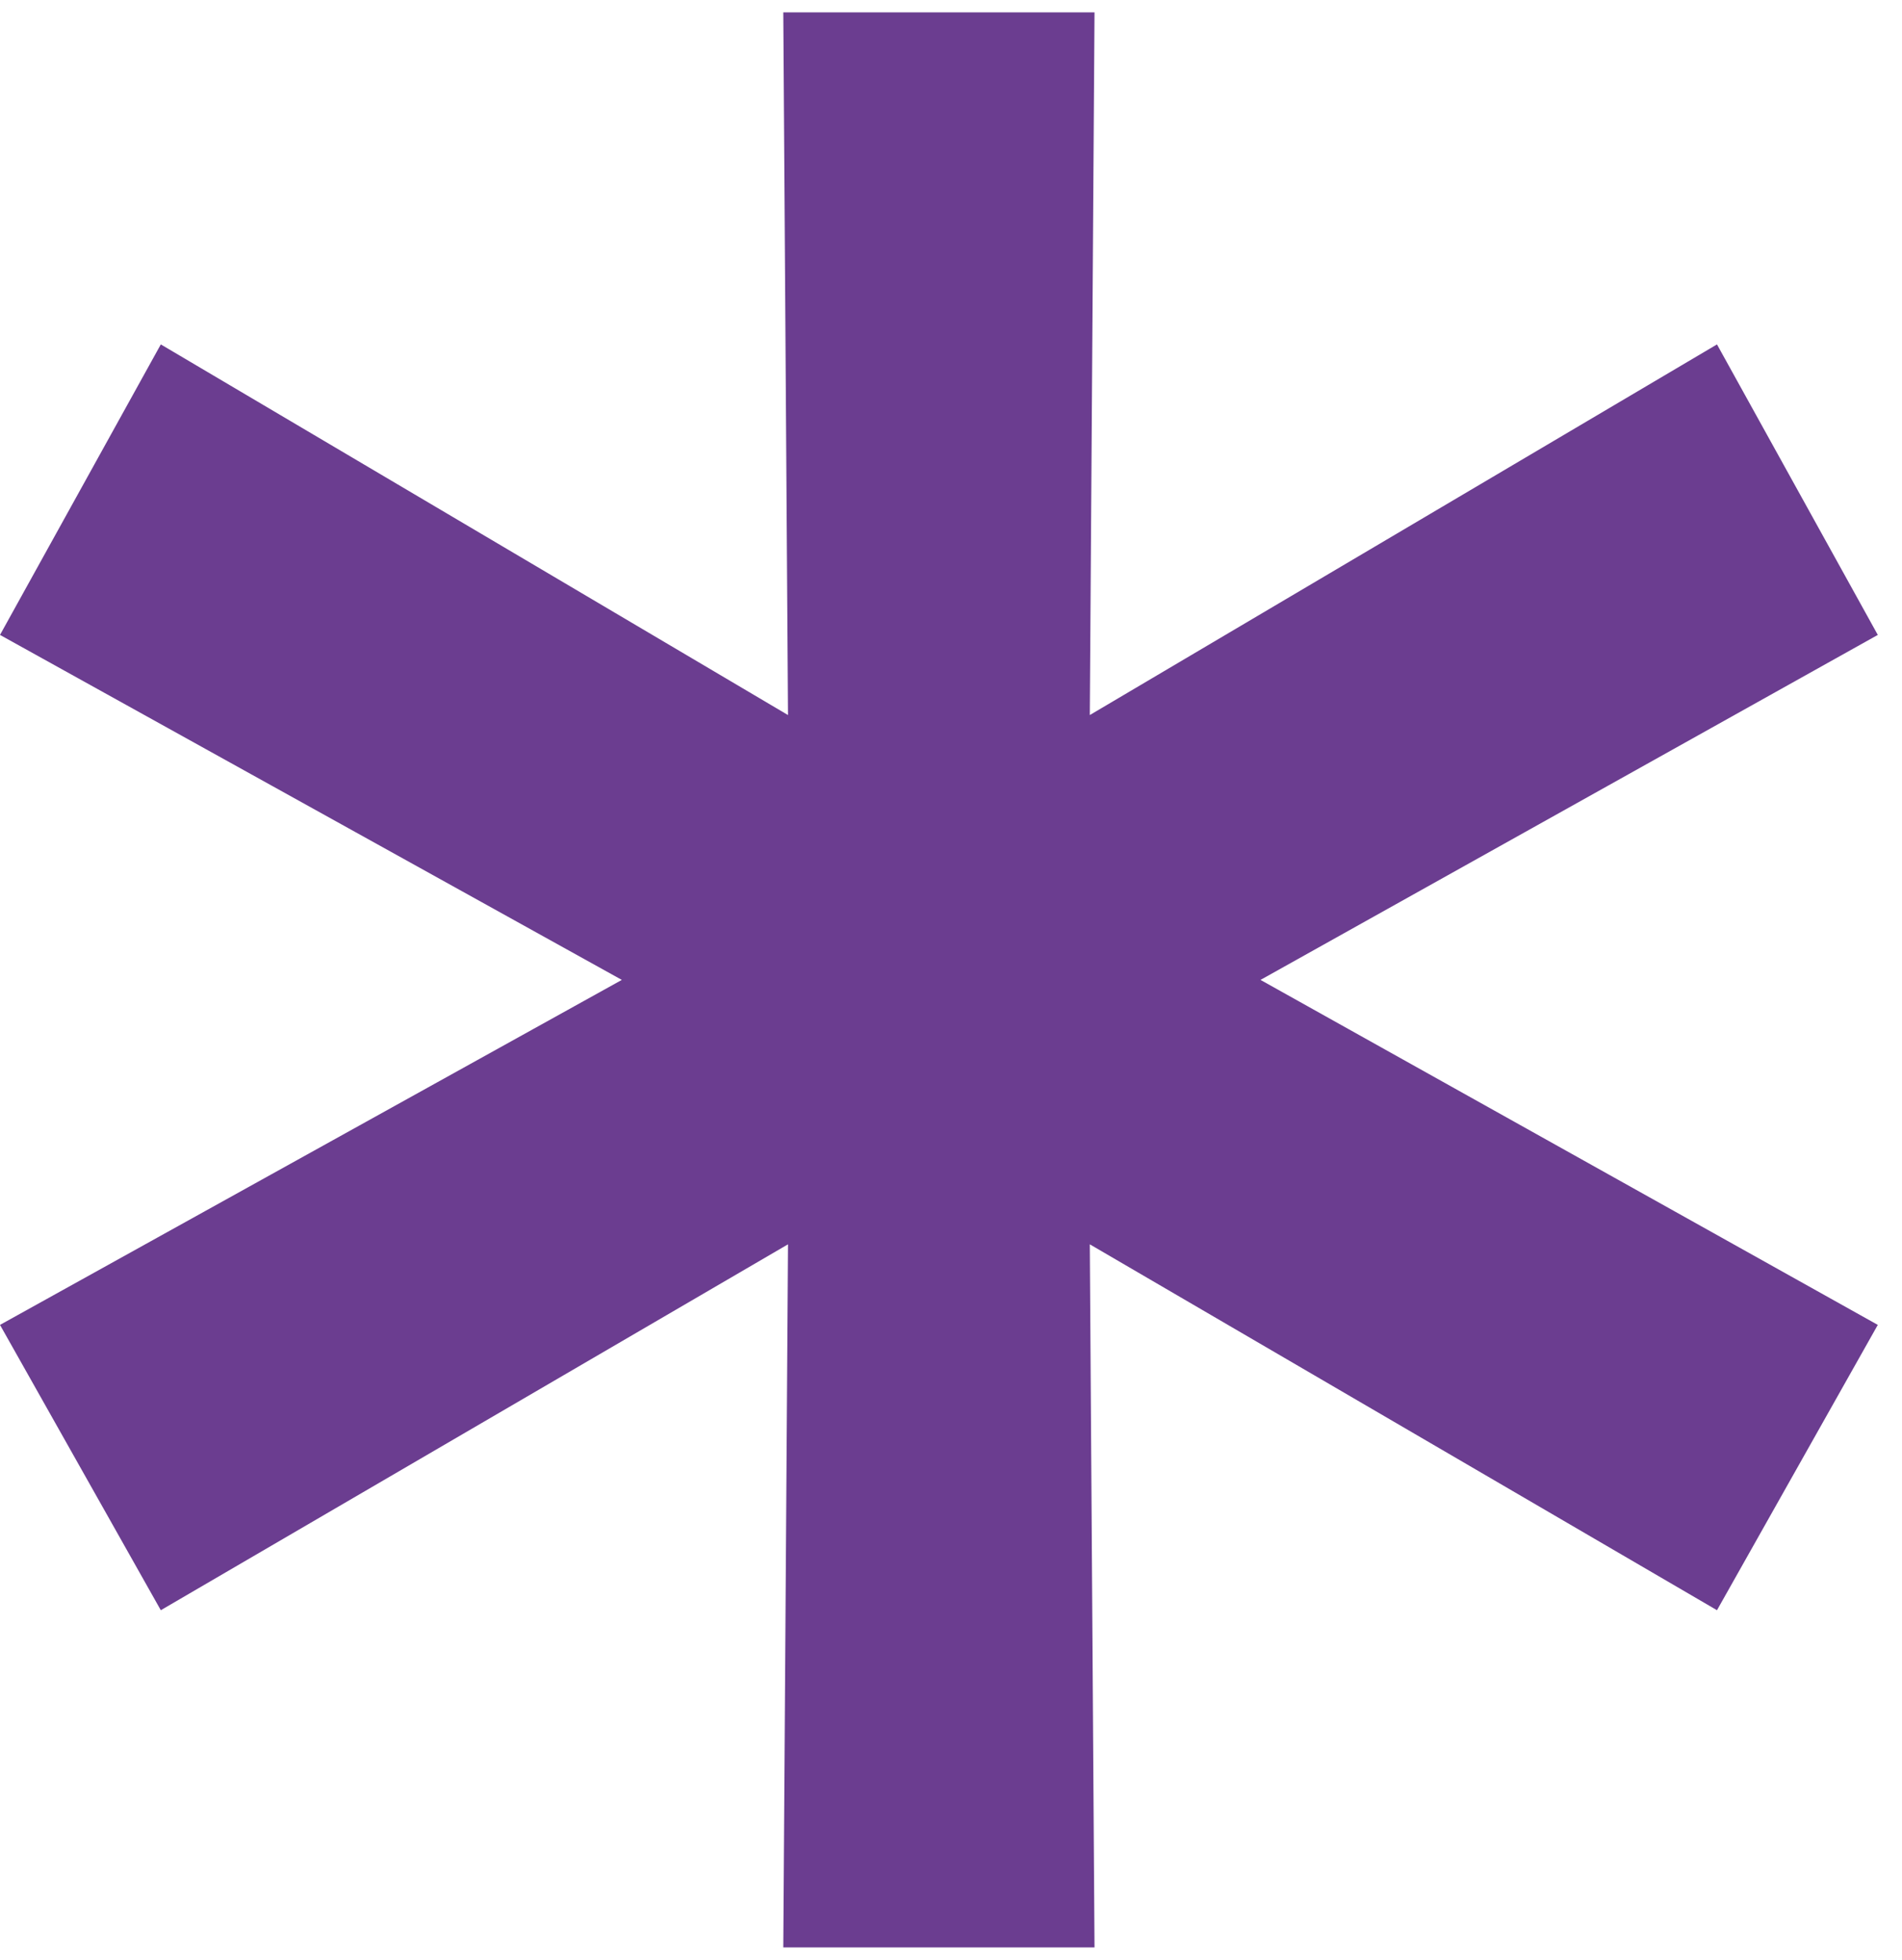 <svg width="33" height="34" viewBox="0 0 33 34" fill="none" xmlns="http://www.w3.org/2000/svg">
<path d="M32.58 11.015L20.34 17.855V16.145L32.58 22.985L29.79 27.935L17.91 21.005L18.9 20.375L18.99 33.785H13.59L13.68 20.375L14.67 21.005L2.79 27.935L0 22.985L12.33 16.145V17.855L0 11.015L2.79 5.975L14.67 12.995L13.68 13.625L13.59 0.215H18.99L18.9 13.625L17.91 12.995L29.79 5.975L32.58 11.015Z" fill="#6B3D90"/>
</svg>
